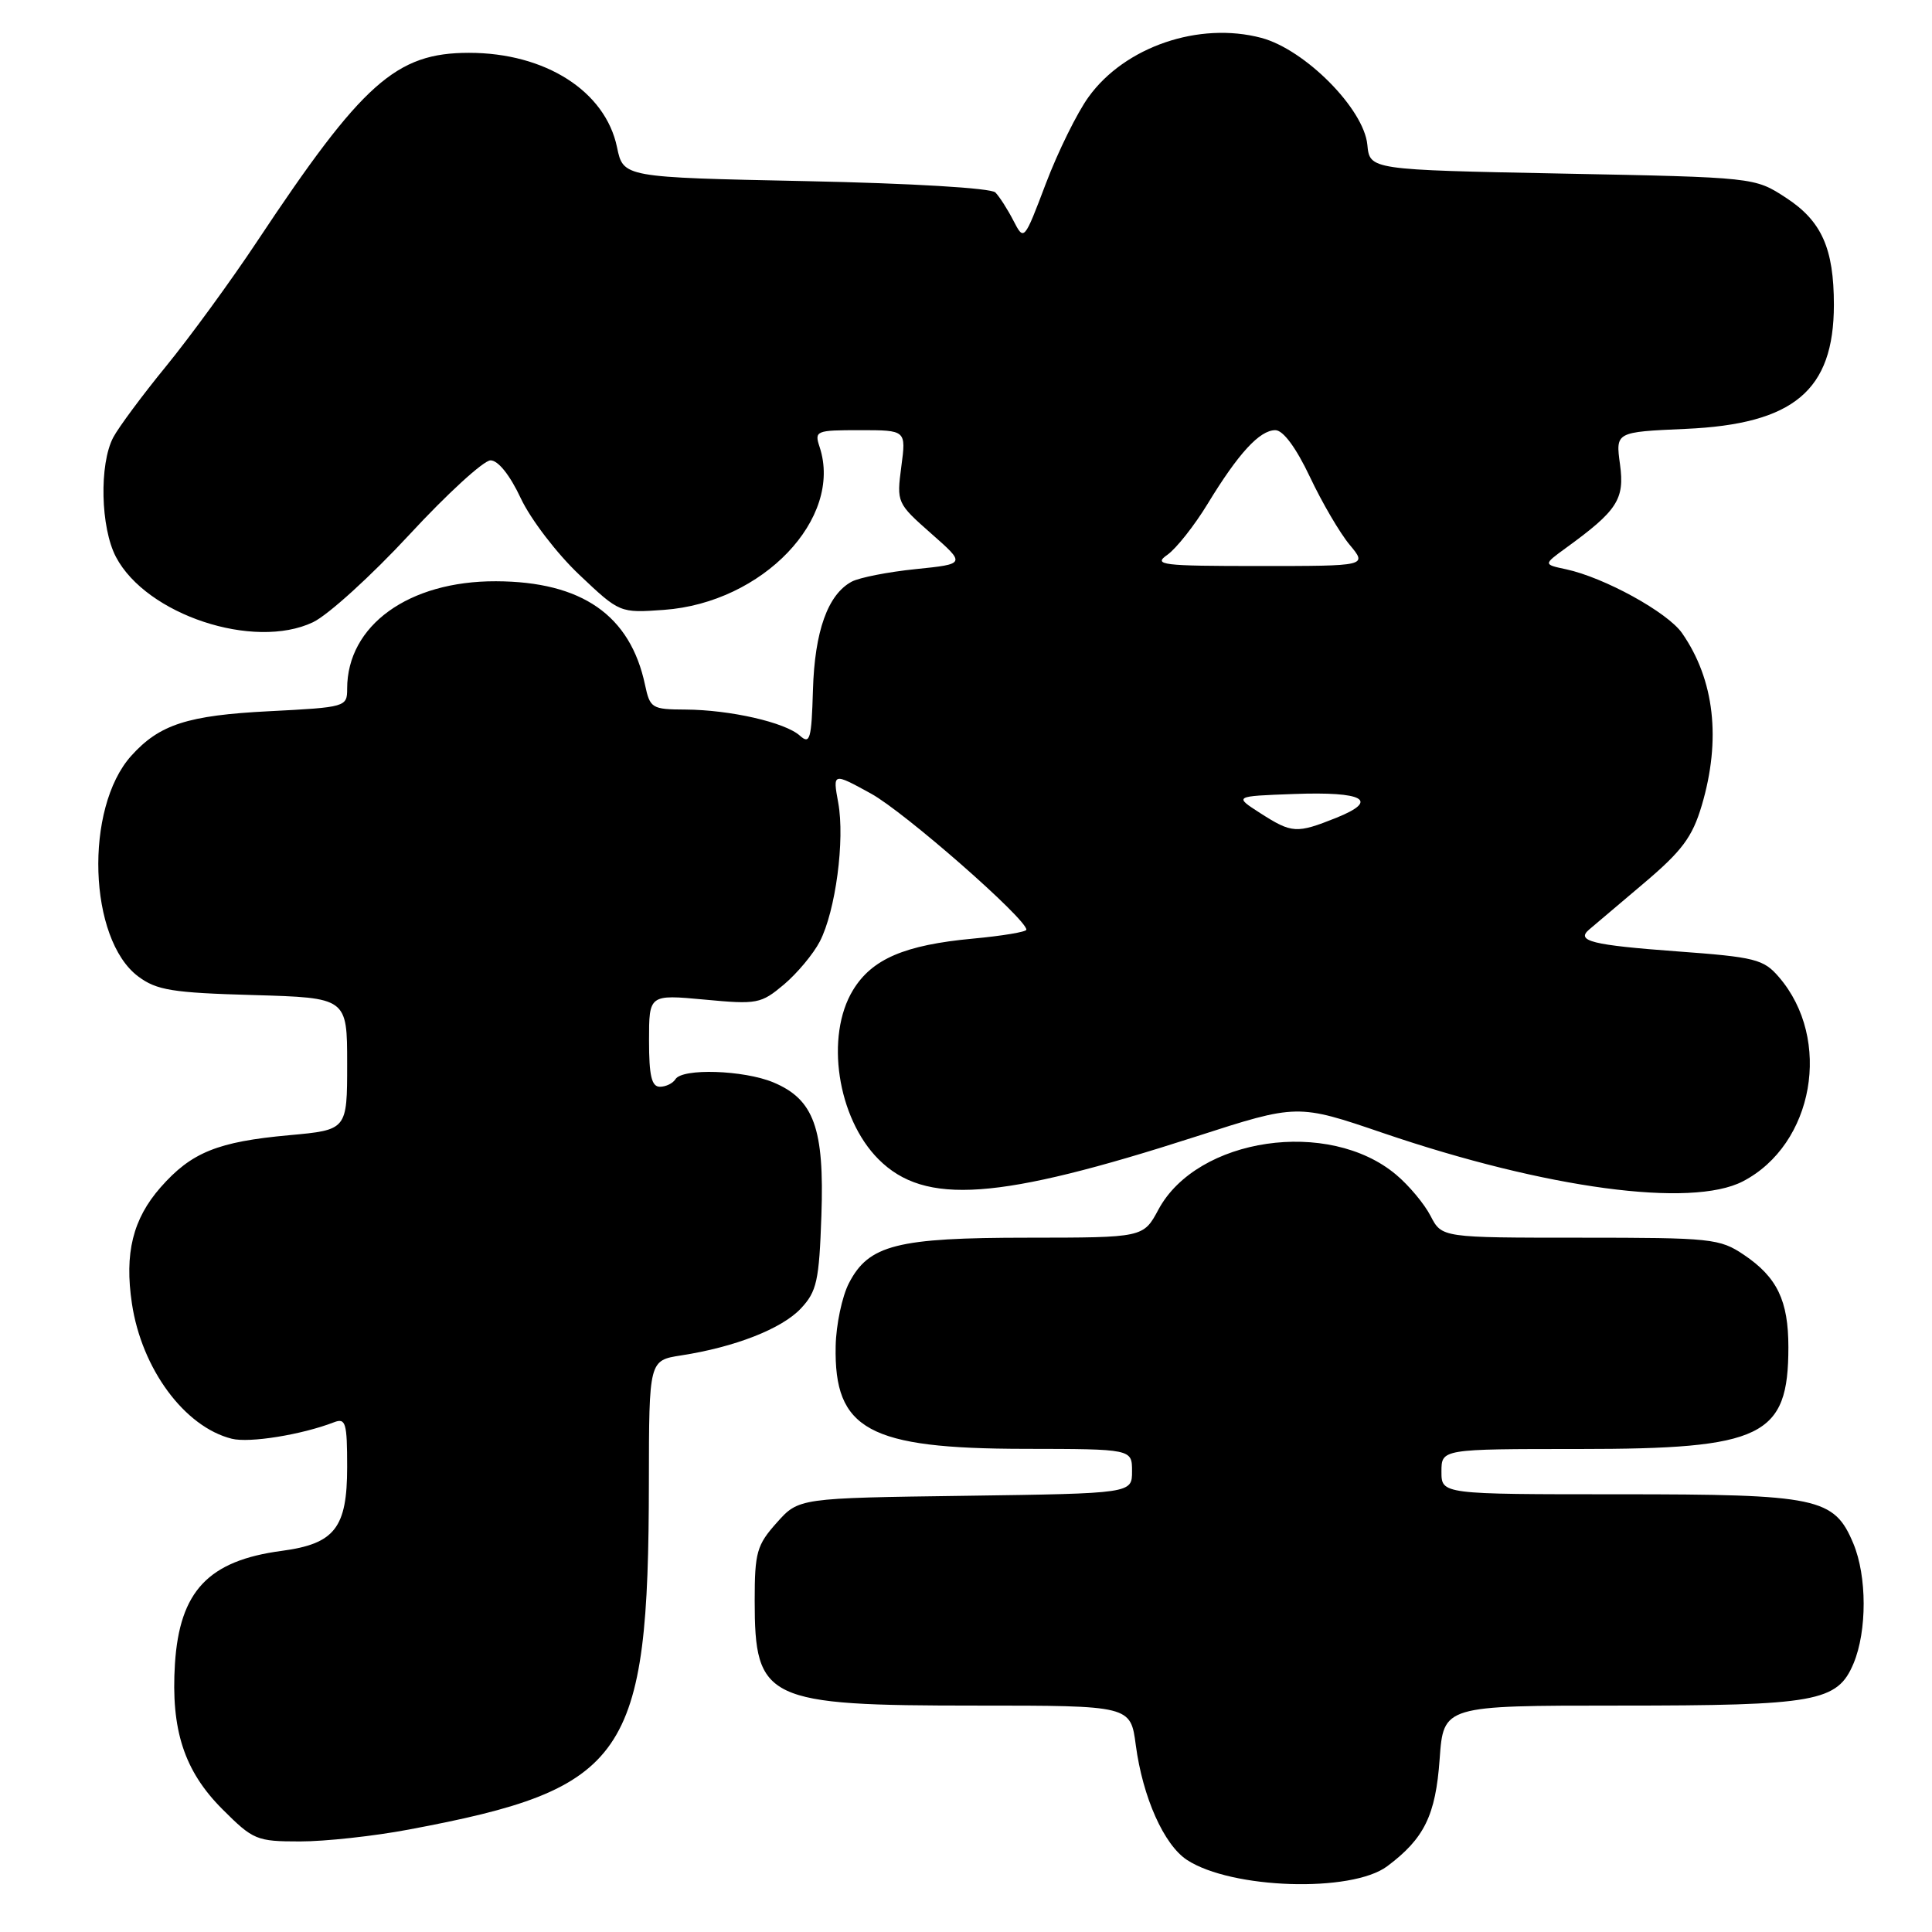 <?xml version="1.0" encoding="UTF-8" standalone="no"?>
<!DOCTYPE svg PUBLIC "-//W3C//DTD SVG 1.1//EN" "http://www.w3.org/Graphics/SVG/1.1/DTD/svg11.dtd" >
<svg xmlns="http://www.w3.org/2000/svg" xmlns:xlink="http://www.w3.org/1999/xlink" version="1.1" viewBox="0 0 256 256">
 <g >
 <path fill="currentColor"
d=" M 183.81 247.29 C 188.72 243.62 190.23 240.55 190.76 233.09 C 191.27 226.00 191.27 226.00 214.49 226.00 C 240.71 226.00 243.47 225.50 245.61 220.40 C 247.40 216.10 247.39 208.86 245.58 204.53 C 243.03 198.44 240.94 198.00 214.55 198.00 C 191.00 198.00 191.00 198.00 191.00 195.00 C 191.00 192.00 191.00 192.00 209.25 192.00 C 233.61 192.00 236.97 190.36 236.97 178.50 C 236.97 172.34 235.48 169.24 231.09 166.28 C 227.87 164.11 226.80 164.00 209.38 164.00 C 191.05 164.00 191.05 164.00 189.56 161.12 C 188.74 159.53 186.69 157.07 184.99 155.65 C 176.08 148.15 158.64 150.72 153.50 160.27 C 151.50 163.99 151.50 163.99 136.22 164.00 C 118.84 164.00 115.11 164.95 112.49 170.02 C 111.58 171.78 110.79 175.52 110.73 178.35 C 110.50 189.45 115.09 191.95 135.75 191.98 C 150.00 192.00 150.00 192.00 150.00 194.95 C 150.00 197.89 150.00 197.89 127.92 198.20 C 105.83 198.50 105.83 198.50 102.92 201.77 C 100.28 204.72 100.00 205.71 100.00 212.08 C 100.00 225.30 101.47 226.00 129.37 226.00 C 149.81 226.00 149.81 226.00 150.50 231.25 C 151.42 238.15 154.22 244.44 157.28 246.45 C 163.18 250.31 179.08 250.82 183.81 247.29 Z  M 54.14 242.43 C 83.10 237.01 85.94 232.91 85.98 196.38 C 86.00 180.26 86.00 180.26 90.25 179.60 C 97.38 178.50 103.59 176.07 106.11 173.39 C 108.23 171.13 108.54 169.75 108.84 161.05 C 109.24 149.51 107.85 145.67 102.47 143.42 C 98.55 141.79 90.41 141.52 89.50 143.00 C 89.16 143.55 88.23 144.00 87.44 144.00 C 86.34 144.00 86.00 142.54 86.00 137.88 C 86.00 131.77 86.00 131.77 93.34 132.45 C 100.33 133.11 100.83 133.01 103.88 130.45 C 105.63 128.97 107.77 126.41 108.63 124.75 C 110.72 120.71 111.97 111.29 111.07 106.37 C 110.34 102.37 110.34 102.37 115.42 105.16 C 119.83 107.58 136.00 121.74 136.00 123.19 C 136.00 123.48 132.82 124.01 128.94 124.37 C 119.86 125.21 115.54 127.07 113.03 131.19 C 109.31 137.29 110.95 148.15 116.41 153.61 C 122.55 159.75 132.25 159.05 158.47 150.60 C 171.92 146.26 171.92 146.26 183.29 150.14 C 204.90 157.50 224.08 160.08 230.93 156.54 C 240.35 151.66 242.82 137.70 235.71 129.46 C 233.68 127.10 232.58 126.82 222.19 126.06 C 210.95 125.23 208.78 124.69 210.57 123.17 C 211.08 122.74 214.31 120.01 217.74 117.10 C 222.89 112.75 224.24 110.93 225.49 106.73 C 228.08 97.99 227.18 90.07 222.88 83.89 C 220.96 81.13 212.56 76.51 207.50 75.43 C 204.50 74.79 204.50 74.79 207.45 72.64 C 214.32 67.66 215.29 66.16 214.66 61.54 C 214.07 57.24 214.07 57.24 223.33 56.83 C 237.67 56.20 242.99 51.76 243.00 40.40 C 243.00 32.90 241.37 29.27 236.63 26.19 C 232.50 23.50 232.50 23.50 207.00 23.00 C 181.50 22.50 181.50 22.50 181.18 19.18 C 180.72 14.42 172.93 6.57 167.14 5.02 C 158.88 2.83 149.04 6.19 144.24 12.85 C 142.73 14.93 140.19 20.09 138.59 24.30 C 135.69 31.95 135.69 31.95 134.28 29.23 C 133.51 27.73 132.43 26.05 131.89 25.50 C 131.32 24.92 120.82 24.29 106.75 24.00 C 82.59 23.50 82.59 23.50 81.76 19.52 C 80.22 12.08 72.26 7.00 62.14 7.00 C 52.47 7.00 48.03 10.96 34.06 32.00 C 30.59 37.23 25.17 44.65 22.03 48.50 C 18.88 52.35 15.73 56.60 15.01 57.95 C 13.13 61.51 13.32 69.92 15.37 73.81 C 19.40 81.46 33.63 86.17 41.47 82.45 C 43.47 81.50 49.21 76.28 54.23 70.86 C 59.24 65.44 64.09 61.00 65.00 61.00 C 66.01 61.00 67.58 62.97 69.01 66.03 C 70.31 68.80 73.79 73.35 76.75 76.15 C 82.12 81.23 82.12 81.23 87.99 80.81 C 101.06 79.86 111.72 68.71 108.61 59.25 C 107.89 57.08 108.09 57.00 113.97 57.00 C 120.07 57.00 120.07 57.00 119.43 61.82 C 118.80 66.59 118.85 66.69 123.38 70.69 C 127.97 74.73 127.97 74.73 121.34 75.41 C 117.69 75.78 113.88 76.53 112.86 77.07 C 109.69 78.77 107.95 83.63 107.72 91.43 C 107.53 97.98 107.32 98.68 105.99 97.48 C 104.02 95.71 96.75 94.06 90.83 94.02 C 86.37 94.00 86.13 93.85 85.47 90.75 C 83.52 81.52 77.10 77.06 65.72 77.02 C 54.15 76.98 46.00 82.87 46.00 91.26 C 46.00 93.67 45.83 93.72 35.68 94.24 C 24.85 94.79 21.13 95.99 17.39 100.15 C 11.16 107.08 11.71 124.46 18.32 129.39 C 20.76 131.21 22.83 131.55 33.57 131.85 C 46.00 132.21 46.00 132.21 46.00 140.96 C 46.00 149.72 46.00 149.72 38.33 150.42 C 28.84 151.28 25.36 152.69 21.28 157.33 C 17.60 161.52 16.48 166.06 17.48 172.73 C 18.78 181.39 24.45 189.07 30.71 190.64 C 33.05 191.23 39.98 190.11 44.25 188.46 C 45.81 187.86 46.00 188.51 46.00 194.39 C 46.00 202.46 44.36 204.56 37.32 205.50 C 27.61 206.79 23.80 210.83 23.18 220.47 C 22.63 229.22 24.41 234.67 29.47 239.73 C 33.55 243.81 34.00 244.00 39.76 244.00 C 43.07 244.00 49.54 243.30 54.14 242.43 Z  M 167.00 107.75 C 163.50 105.50 163.50 105.50 171.41 105.21 C 180.73 104.86 182.85 106.04 177.05 108.37 C 171.79 110.47 171.19 110.43 167.00 107.75 Z  M 154.69 73.51 C 155.86 72.68 158.26 69.65 160.02 66.76 C 164.09 60.07 166.91 57.00 168.99 57.00 C 170.02 57.00 171.73 59.31 173.57 63.19 C 175.18 66.60 177.55 70.65 178.84 72.19 C 181.18 75.00 181.18 75.00 166.87 75.00 C 153.89 75.00 152.75 74.86 154.69 73.51 Z "/>
</g>
</svg>